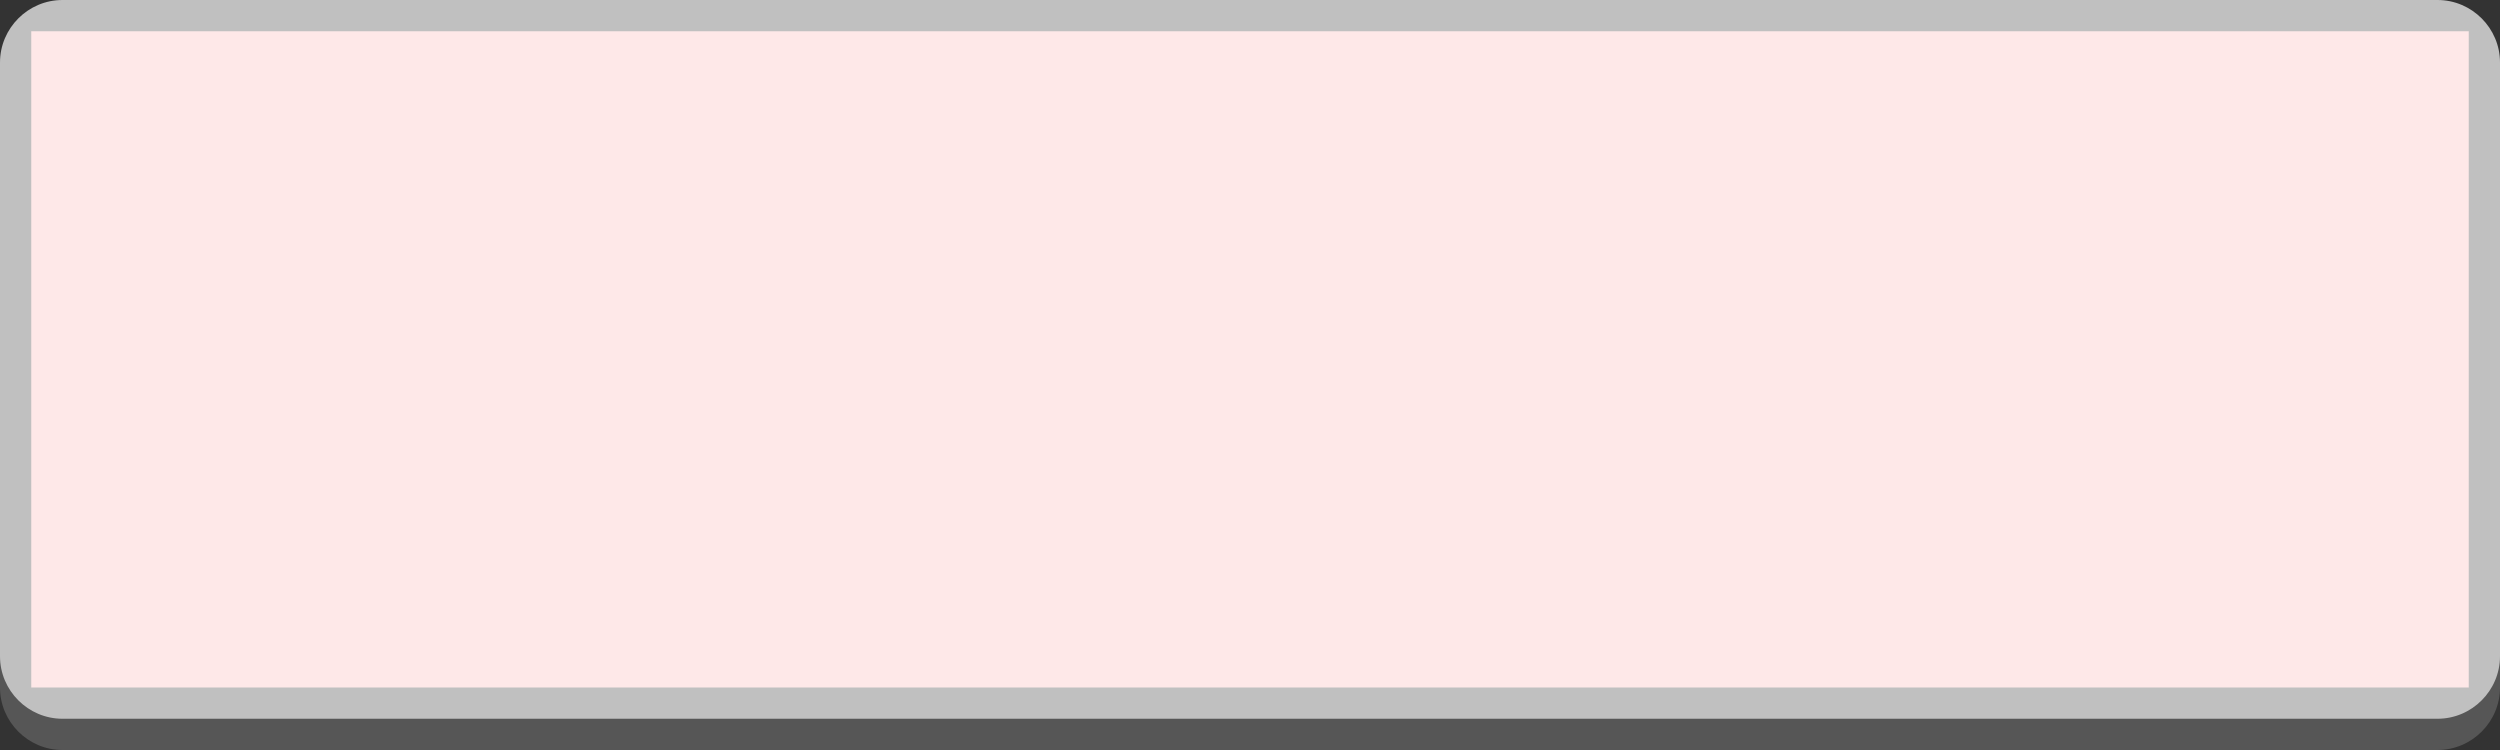 <?xml version="1.0" encoding="utf-8"?>
<!-- Generator: Adobe Illustrator 15.0.2, SVG Export Plug-In . SVG Version: 6.00 Build 0)  -->
<!DOCTYPE svg PUBLIC "-//W3C//DTD SVG 1.1//EN" "http://www.w3.org/Graphics/SVG/1.1/DTD/svg11.dtd">
<svg version="1.1" id="Calque_1" xmlns="http://www.w3.org/2000/svg" xmlns:xlink="http://www.w3.org/1999/xlink" x="0px" y="0px"
	 width="80px" height="24px" viewBox="0 0 80 24" enable-background="new 0 0 80 24" xml:space="preserve">
<rect x="0" y="0" width="80" height="24" fill="#333333" stroke="none"/>
<path opacity="0.25" fill="#C0C0C0" enable-background="new    " d="M80,22c0,1.1-0.9,2-2,2H2c-1.1,0-2-0.9-2-2V3c0-1.1,0.9-2,2-2
	h76c1.1,0,2,0.9,2,2V22z"/>
<path fill="#C0C0C0" d="M80,21c0,1.1-0.9,2-2,2H2c-1.1,0-2-0.9-2-2V2c0-1.1,0.9-2,2-2h76c1.1,0,2,0.9,2,2V21z"/>
<rect x="1" y="1" fill="#FEE8E8" width="78" height="21"/>
</svg>
